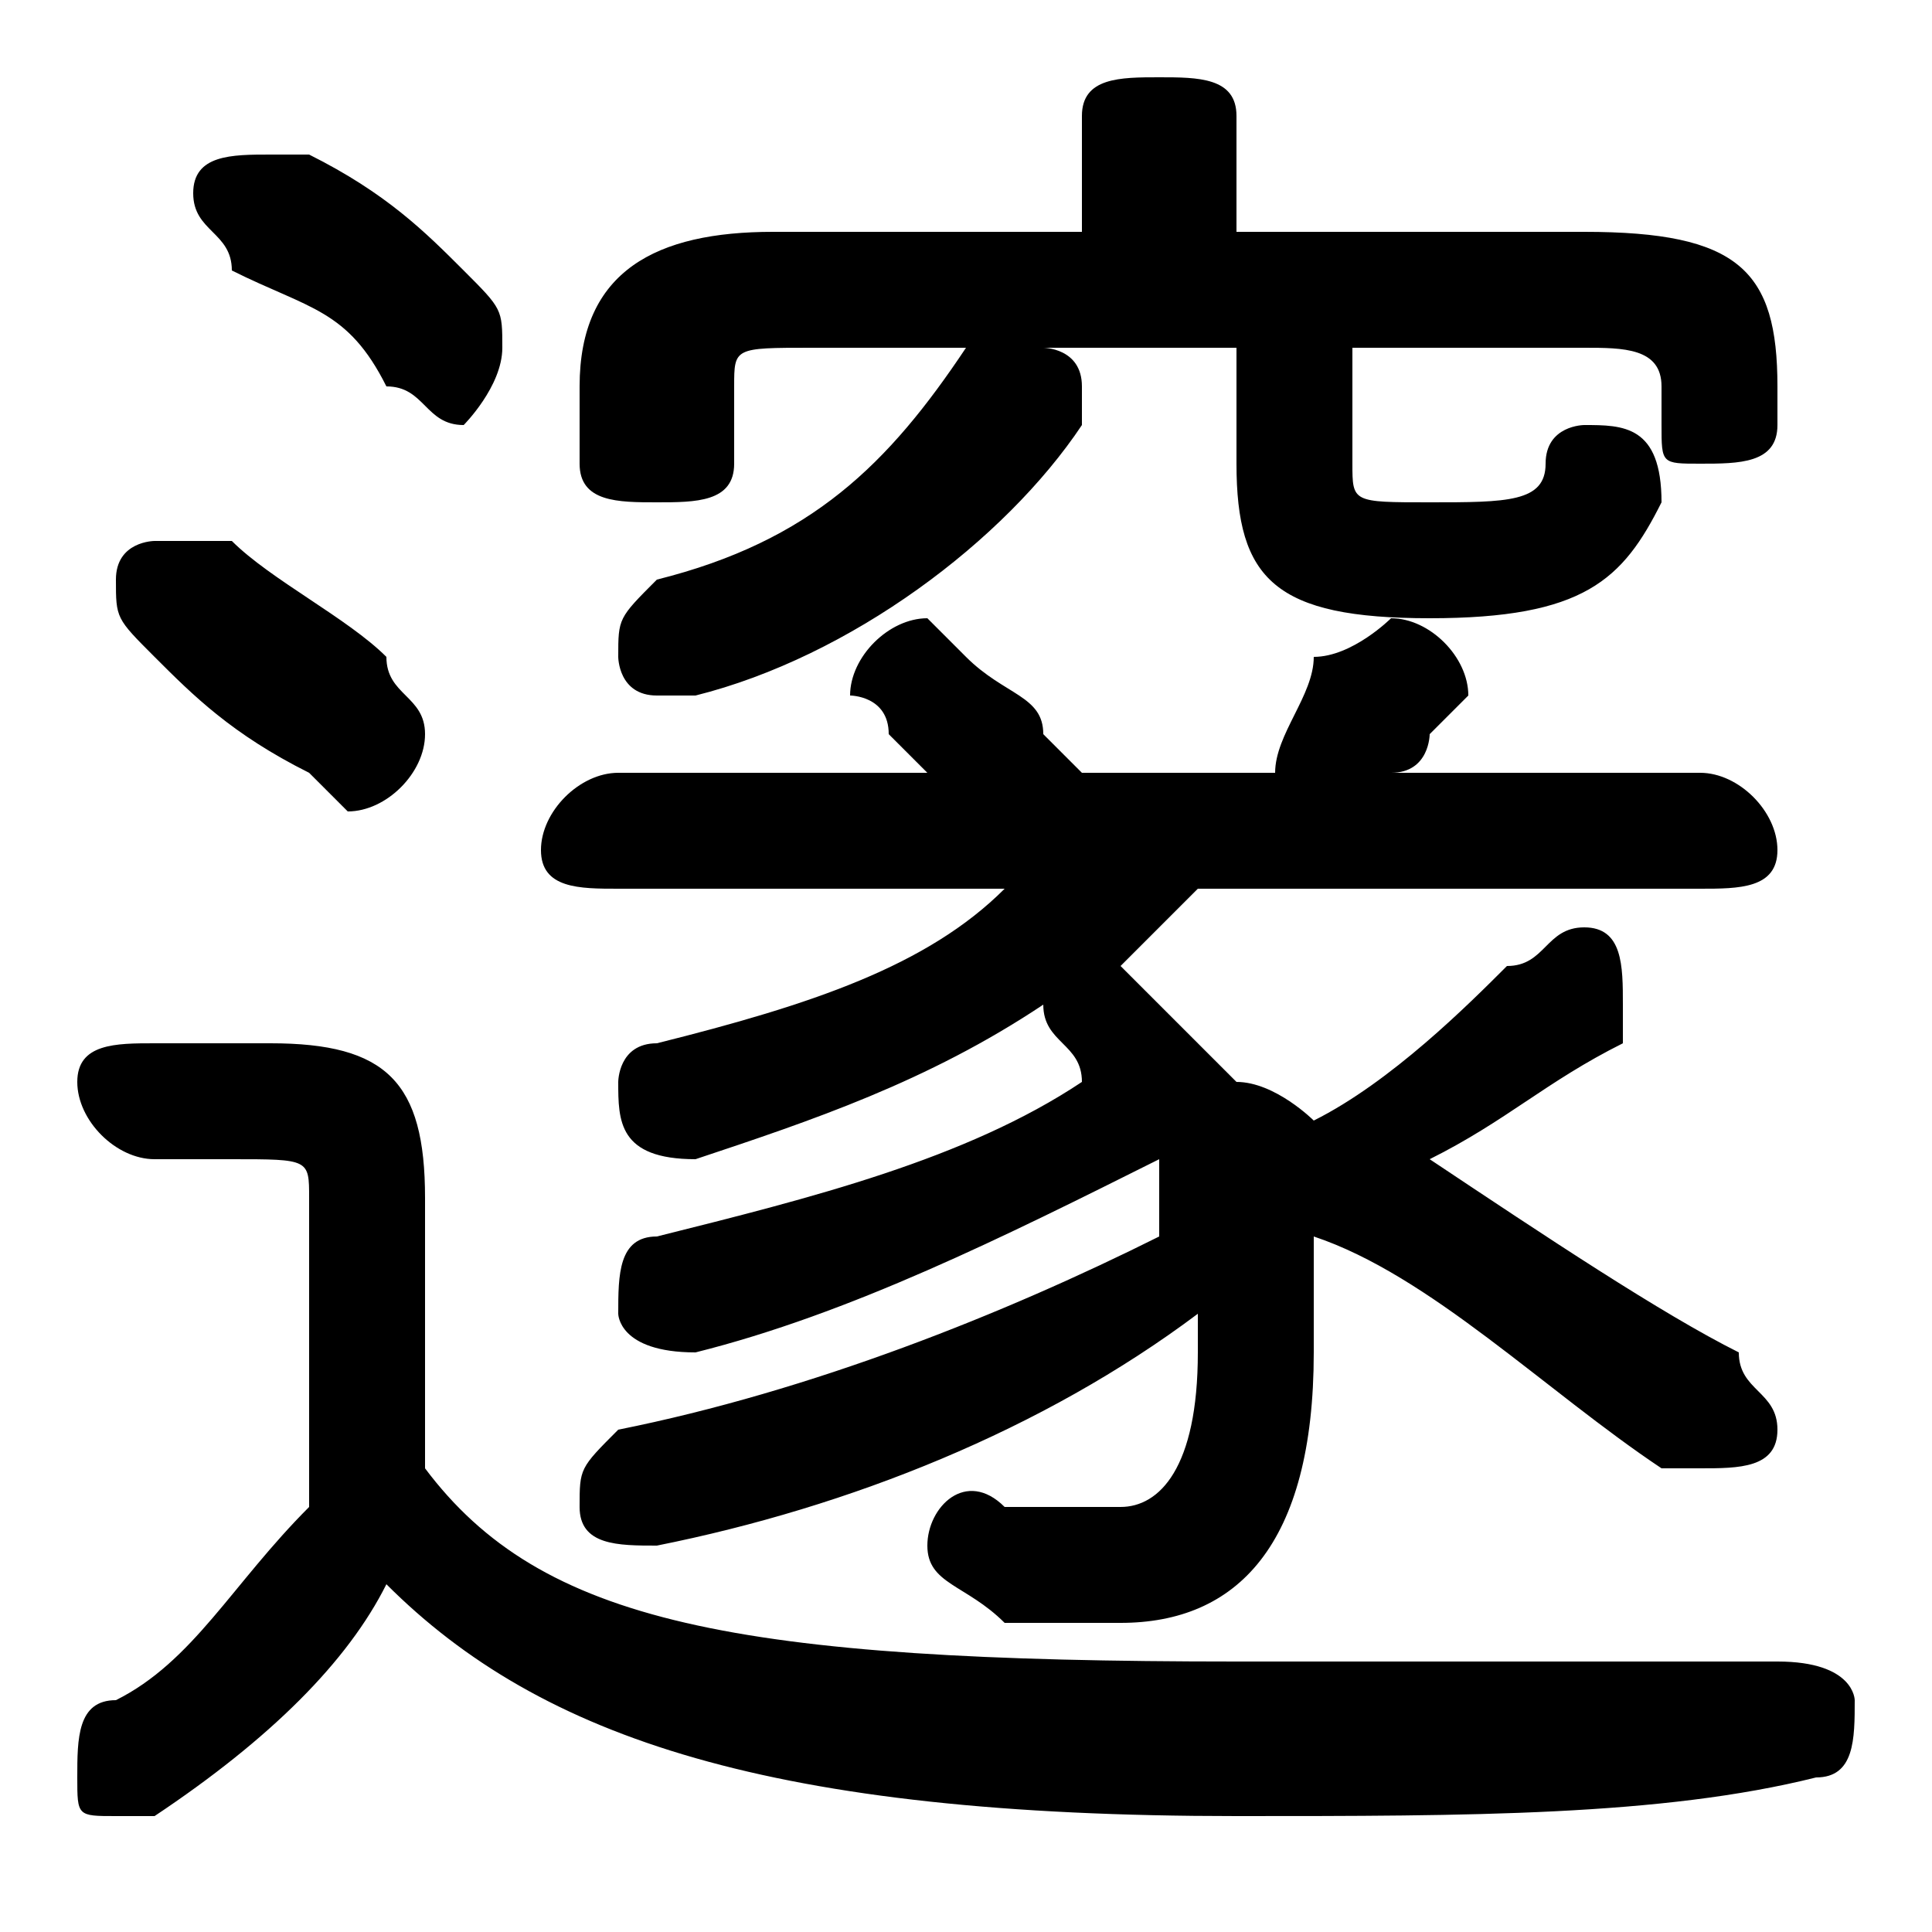<svg xmlns="http://www.w3.org/2000/svg" viewBox="0 -44.0 50.0 50.0">
    <rect x="0" y="-44.0" width="50.0" height="50.0" fill="#808080" stroke="none"/>
    <g transform="scale(1, -1)">
        <!-- ボディの枠 -->
        <rect x="0" y="-6.0" width="50.0" height="50.0"
            stroke="white" fill="white"/>
        <!-- グリフ座標系の原点 -->
        <circle cx="0" cy="0" r="5" fill="white"/>
        <!-- グリフのアウトライン -->
        <g style="fill:black;stroke:#000000;stroke-width:0;stroke-linecap:round;stroke-linejoin:round;">
        <path d="M 44.0 21.0 C 45.0 21.0 46.0 21.0 46.0 22.0 C 46.0 23.0 45.0 24.0 44.0 24.0 L 36.0 24.0 C 37.0 24.0 37.0 25.0 37.0 25.0 C 38.0 26.0 38.0 26.0 38.0 26.0 C 38.0 27.0 37.0 28.0 36.0 28.0 C 36.0 28.0 35.0 27.0 34.0 27.0 C 34.0 26.0 33.0 25.0 33.0 24.0 L 28.0 24.0 C 28.0 24.0 28.0 24.0 28.0 24.0 C 28.0 24.0 28.0 24.0 27.0 25.0 C 27.0 26.0 26.0 26.0 25.0 27.0 C 25.0 27.0 24.0 28.0 24.0 28.0 C 23.0 28.0 22.0 27.0 22.0 26.0 C 22.0 26.0 23.0 26.0 23.0 25.0 C 23.0 25.0 24.0 24.0 24.0 24.0 L 16.0 24.0 C 15.0 24.0 14.0 23.0 14.0 22.0 C 14.0 21.0 15.0 21.0 16.0 21.0 L 26.0 21.0 C 24.0 19.0 21.0 18.0 17.0 17.0 C 16.0 17.0 16.0 16.0 16.0 16.0 C 16.0 15.0 16.0 14.0 18.0 14.0 C 18.0 14.0 18.0 14.0 18.0 14.0 C 21.0 15.0 24.0 16.0 27.0 18.0 C 27.0 17.0 28.0 17.0 28.0 16.0 C 25.0 14.0 21.0 13.0 17.0 12.0 C 16.0 12.0 16.0 11.0 16.0 10.0 C 16.0 10.0 16.0 9.0 18.0 9.0 C 22.0 10.0 26.0 12.0 30.0 14.0 C 30.0 14.0 30.0 13.0 30.0 12.0 C 26.0 10.0 21.0 8.0 16.0 7.0 C 15.0 6.0 15.0 6.0 15.0 5.0 C 15.0 4.0 16.0 4.0 17.0 4.0 C 22.0 5.0 27.0 7.0 31.0 10.0 C 31.0 9.0 31.0 9.0 31.0 9.0 C 31.0 6.0 30.0 5.0 29.0 5.0 C 28.0 5.0 27.0 5.0 26.0 5.0 C 25.0 6.0 24.0 5.0 24.0 4.0 C 24.0 3.0 25.0 3.0 26.0 2.0 C 27.0 2.0 28.0 2.0 29.0 2.0 C 32.0 2.0 34.0 4.0 34.0 9.0 C 34.0 10.0 34.0 11.0 34.0 12.0 C 37.0 11.0 40.0 8.0 43.0 6.0 C 43.0 6.0 44.0 6.0 44.0 6.0 C 45.0 6.0 46.0 6.0 46.0 7.0 C 46.0 8.0 45.0 8.0 45.0 9.0 C 43.0 10.0 40.0 12.0 37.0 14.0 C 39.0 15.0 40.0 16.0 42.0 17.0 C 42.0 17.0 42.0 18.0 42.0 18.0 C 42.0 19.0 42.0 20.0 41.0 20.0 C 40.0 20.0 40.0 19.0 39.0 19.0 C 38.0 18.0 36.0 16.0 34.0 15.0 C 34.0 15.0 33.0 16.0 32.0 16.0 C 31.0 17.0 30.0 18.0 29.0 19.0 C 30.0 20.0 30.0 20.0 31.0 21.0 Z M 11.0 13.0 C 11.0 16.0 10.0 17.0 7.0 17.0 L 4.0 17.0 C 3.0 17.0 2.0 17.0 2.0 16.0 C 2.0 15.0 3.0 14.0 4.0 14.0 L 6.0 14.0 C 8.0 14.0 8.0 14.0 8.0 13.0 L 8.0 5.0 C 6.0 3.0 5.0 1.0 3.0 0.0 C 2.0 -0.0 2.0 -1.0 2.0 -2.0 C 2.0 -3.0 2.0 -3.0 3.0 -3.0 C 4.0 -3.0 4.0 -3.0 4.0 -3.0 C 7.0 -1.0 9.0 1.0 10.0 3.0 C 14.0 -1.0 20.0 -3.0 32.0 -3.0 C 38.0 -3.0 43.0 -3.0 47.0 -2.0 C 48.0 -2.0 48.0 -1.0 48.0 -0.0 C 48.0 0.0 48.0 1.0 46.0 1.0 C 42.0 1.0 38.0 1.0 32.0 1.0 C 19.0 1.0 14.0 2.0 11.0 6.0 Z M 35.0 35.0 L 41.0 35.0 C 42.0 35.0 43.0 35.0 43.0 34.0 L 43.0 33.0 C 43.0 32.0 43.0 32.0 44.0 32.0 C 45.0 32.0 46.0 32.0 46.0 33.0 L 46.0 34.0 C 46.0 37.0 45.0 38.0 41.0 38.0 L 32.0 38.0 L 32.0 41.0 C 32.0 42.0 31.0 42.0 30.0 42.0 C 29.0 42.0 28.0 42.0 28.0 41.0 L 28.0 38.0 L 20.0 38.0 C 17.0 38.0 15.0 37.0 15.0 34.0 L 15.0 32.0 C 15.0 31.0 16.0 31.0 17.0 31.0 C 18.0 31.0 19.0 31.0 19.0 32.0 L 19.0 34.0 C 19.0 35.0 19.0 35.0 21.0 35.0 L 26.0 35.0 C 25.0 35.0 25.0 35.0 25.0 35.0 C 23.0 32.0 21.0 30.0 17.0 29.0 C 16.0 28.0 16.0 28.0 16.0 27.0 C 16.0 27.0 16.0 26.0 17.0 26.0 C 17.0 26.0 18.0 26.0 18.0 26.0 C 22.0 27.0 26.0 30.0 28.0 33.0 C 28.0 34.0 28.0 34.0 28.0 34.0 C 28.0 35.0 27.0 35.0 27.0 35.0 L 32.0 35.0 L 32.0 32.0 C 32.0 29.0 33.0 28.0 37.0 28.0 C 41.0 28.0 42.0 29.0 43.0 31.0 C 43.0 33.0 42.0 33.0 41.0 33.0 C 41.0 33.0 40.0 33.0 40.0 32.0 C 40.0 31.0 39.0 31.0 37.0 31.0 C 35.0 31.0 35.0 31.0 35.0 32.0 Z M 8.0 40.0 C 8.0 40.0 7.0 40.0 7.0 40.0 C 6.0 40.0 5.0 40.0 5.0 39.0 C 5.0 38.0 6.0 38.0 6.0 37.0 C 8.0 36.0 9.0 36.0 10.0 34.0 C 11.0 34.0 11.0 33.0 12.0 33.0 C 12.0 33.0 13.0 34.0 13.0 35.0 C 13.0 36.0 13.0 36.0 12.0 37.0 C 11.0 38.0 10.0 39.0 8.0 40.0 Z M 6.0 30.0 C 5.0 30.0 5.0 30.0 4.0 30.0 C 4.0 30.0 3.0 30.0 3.0 29.0 C 3.0 28.0 3.0 28.0 4.0 27.0 C 5.0 26.0 6.0 25.0 8.0 24.0 C 8.0 24.0 9.0 23.0 9.0 23.0 C 10.0 23.0 11.0 24.0 11.0 25.0 C 11.0 26.0 10.0 26.0 10.0 27.0 C 9.0 28.0 7.0 29.0 6.0 30.0 Z"/>
    </g>
    </g>
</svg>
